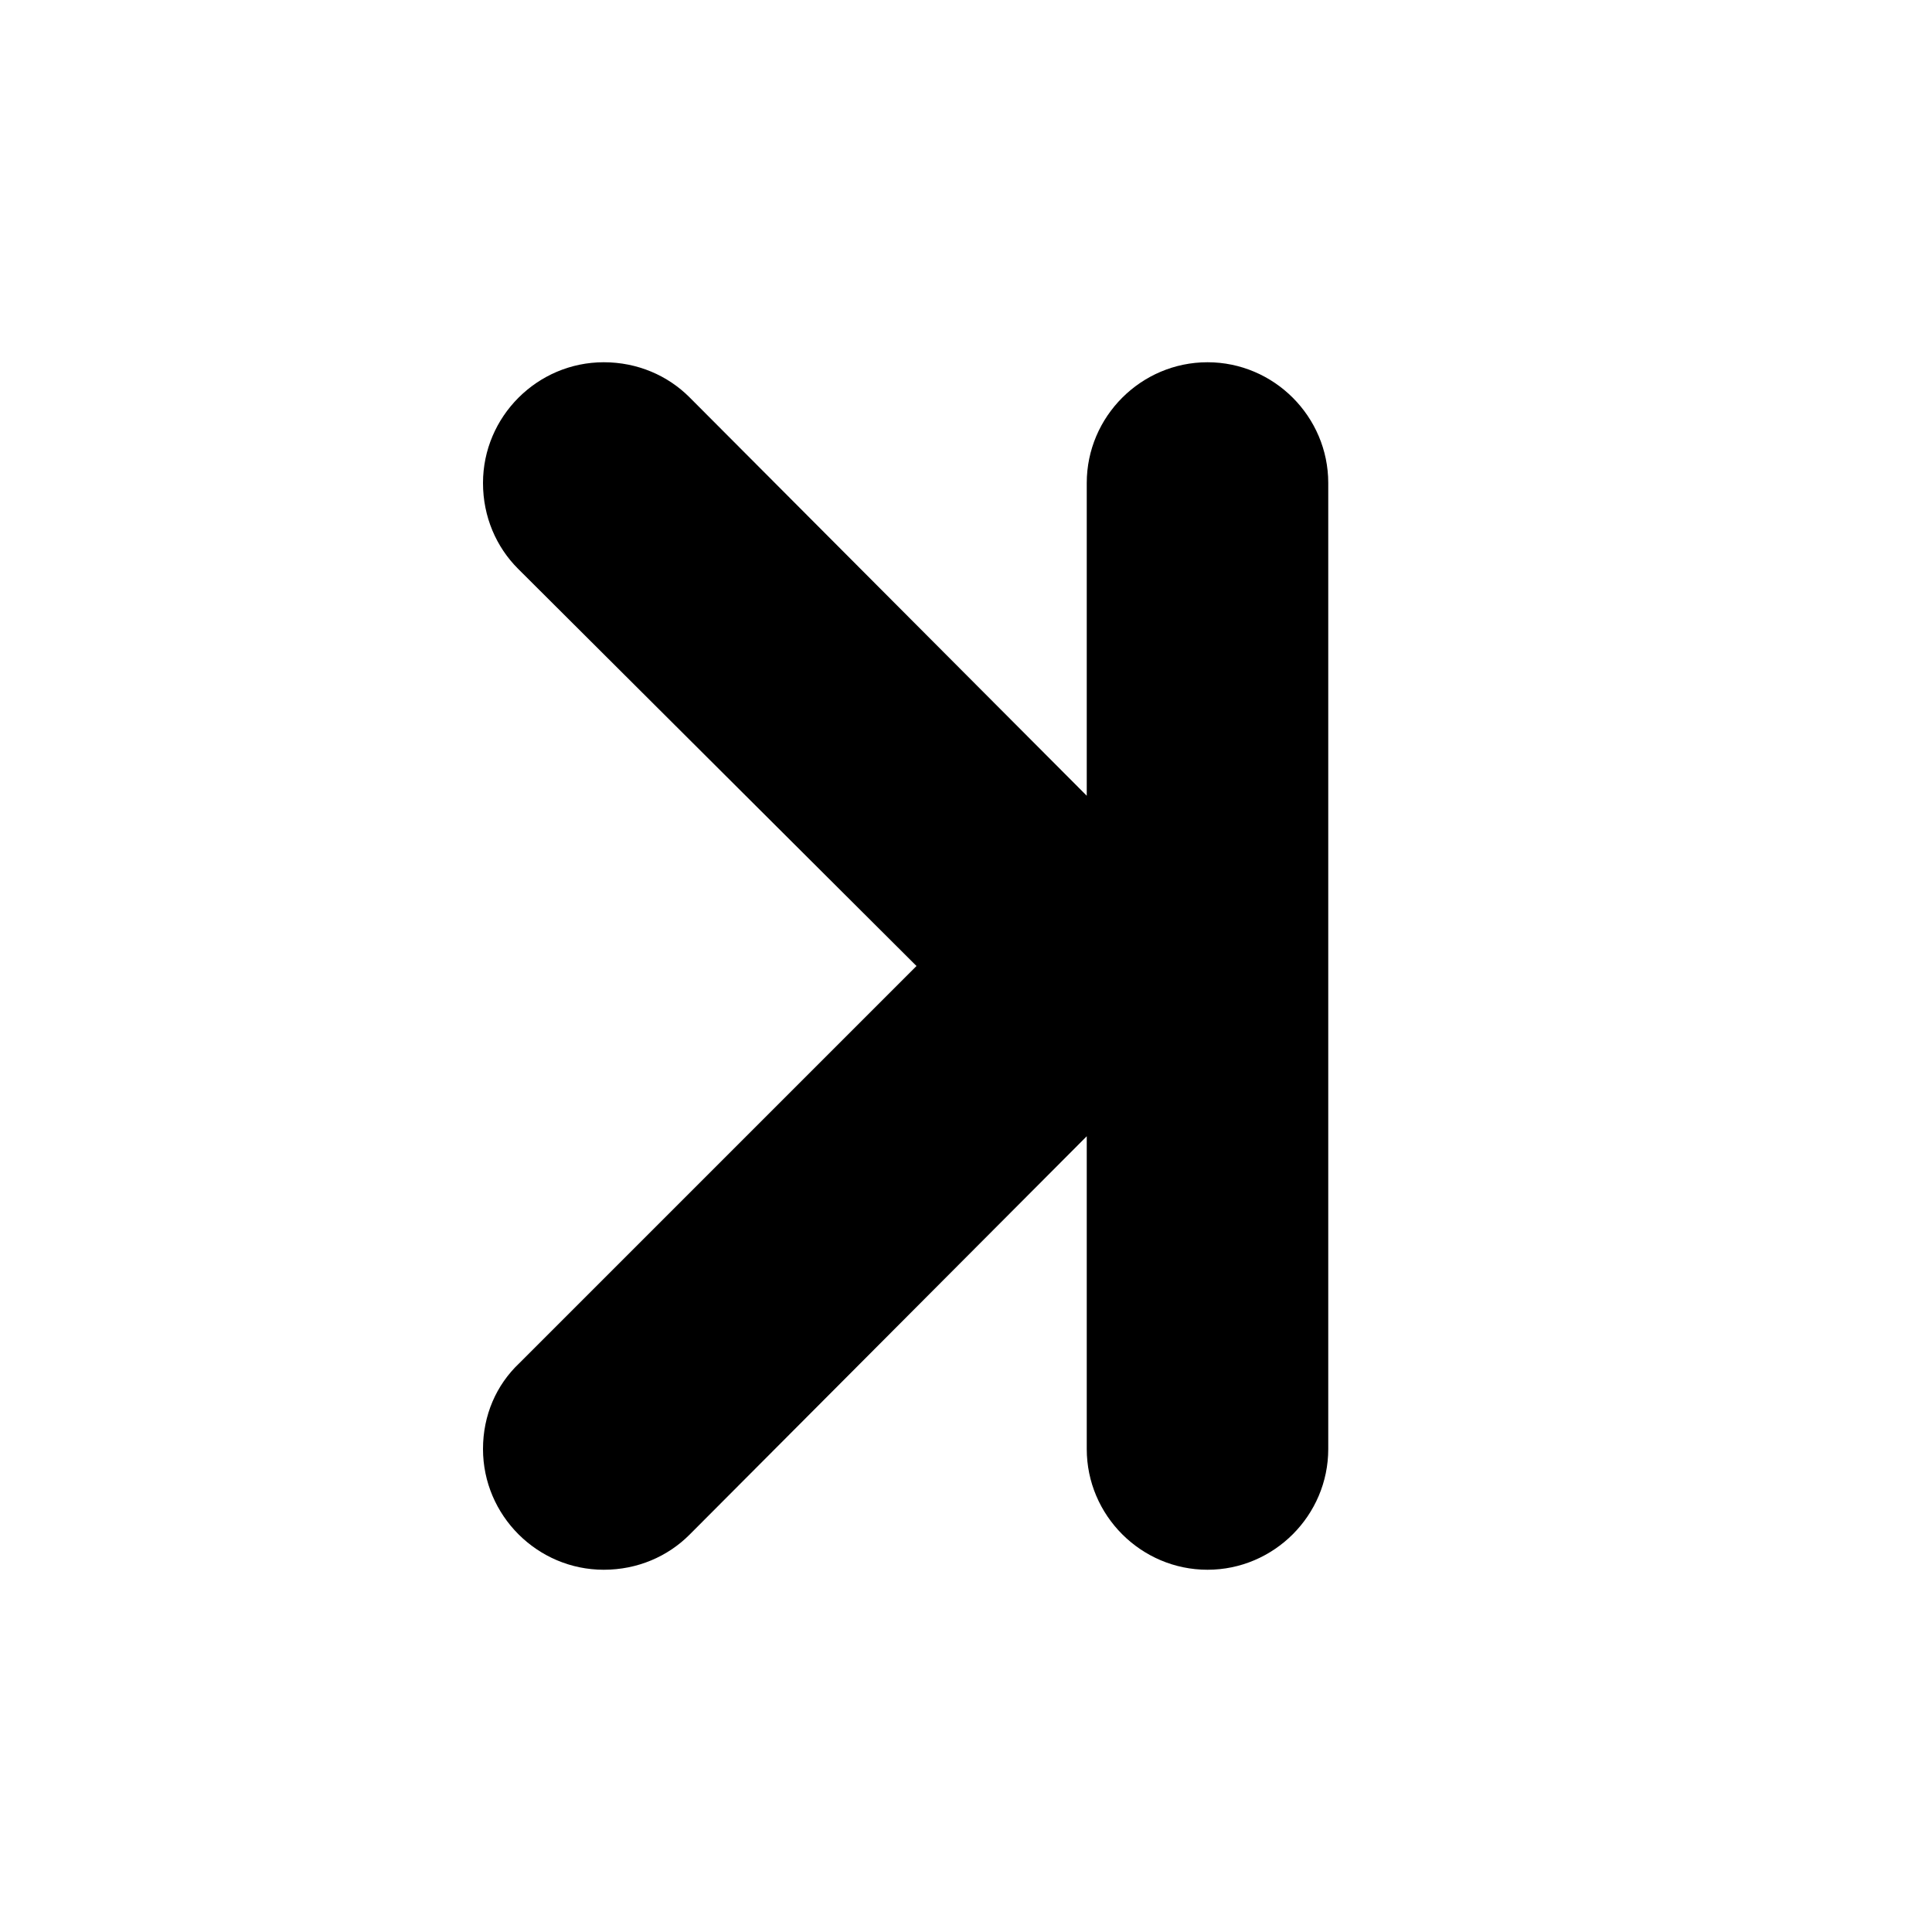 <?xml version="1.0" encoding="utf-8"?>
<!-- Generator: Adobe Illustrator 18.1.0, SVG Export Plug-In . SVG Version: 6.00 Build 0)  -->
<svg version="1.1" id="Layer_1" xmlns="http://www.w3.org/2000/svg" xmlns:xlink="http://www.w3.org/1999/xlink" x="0px" y="0px"
	 viewBox="0 0 16 16" enable-background="new 0 0 16 16" xml:space="preserve">
<g id="Rounded_Rectangle_1_29_">
	<g>
		<path fill-rule="evenodd" clip-rule="evenodd" d="M10,3C9.45,3,9,3.45,9,4v2.59L5.71,3.29C5.53,3.11,5.28,3,5,3C4.45,3,4,3.45,4,4
			c0,0.28,0.11,0.53,0.29,0.71L7.59,8l-3.29,3.29C4.11,11.47,4,11.72,4,12c0,0.55,0.45,1,1,1c0.28,0,0.53-0.11,0.71-0.29L9,9.41V12
			c0,0.55,0.45,1,1,1s1-0.45,1-1V4C11,3.45,10.55,3,10,3z"/>
	</g>
</g>
</svg>
